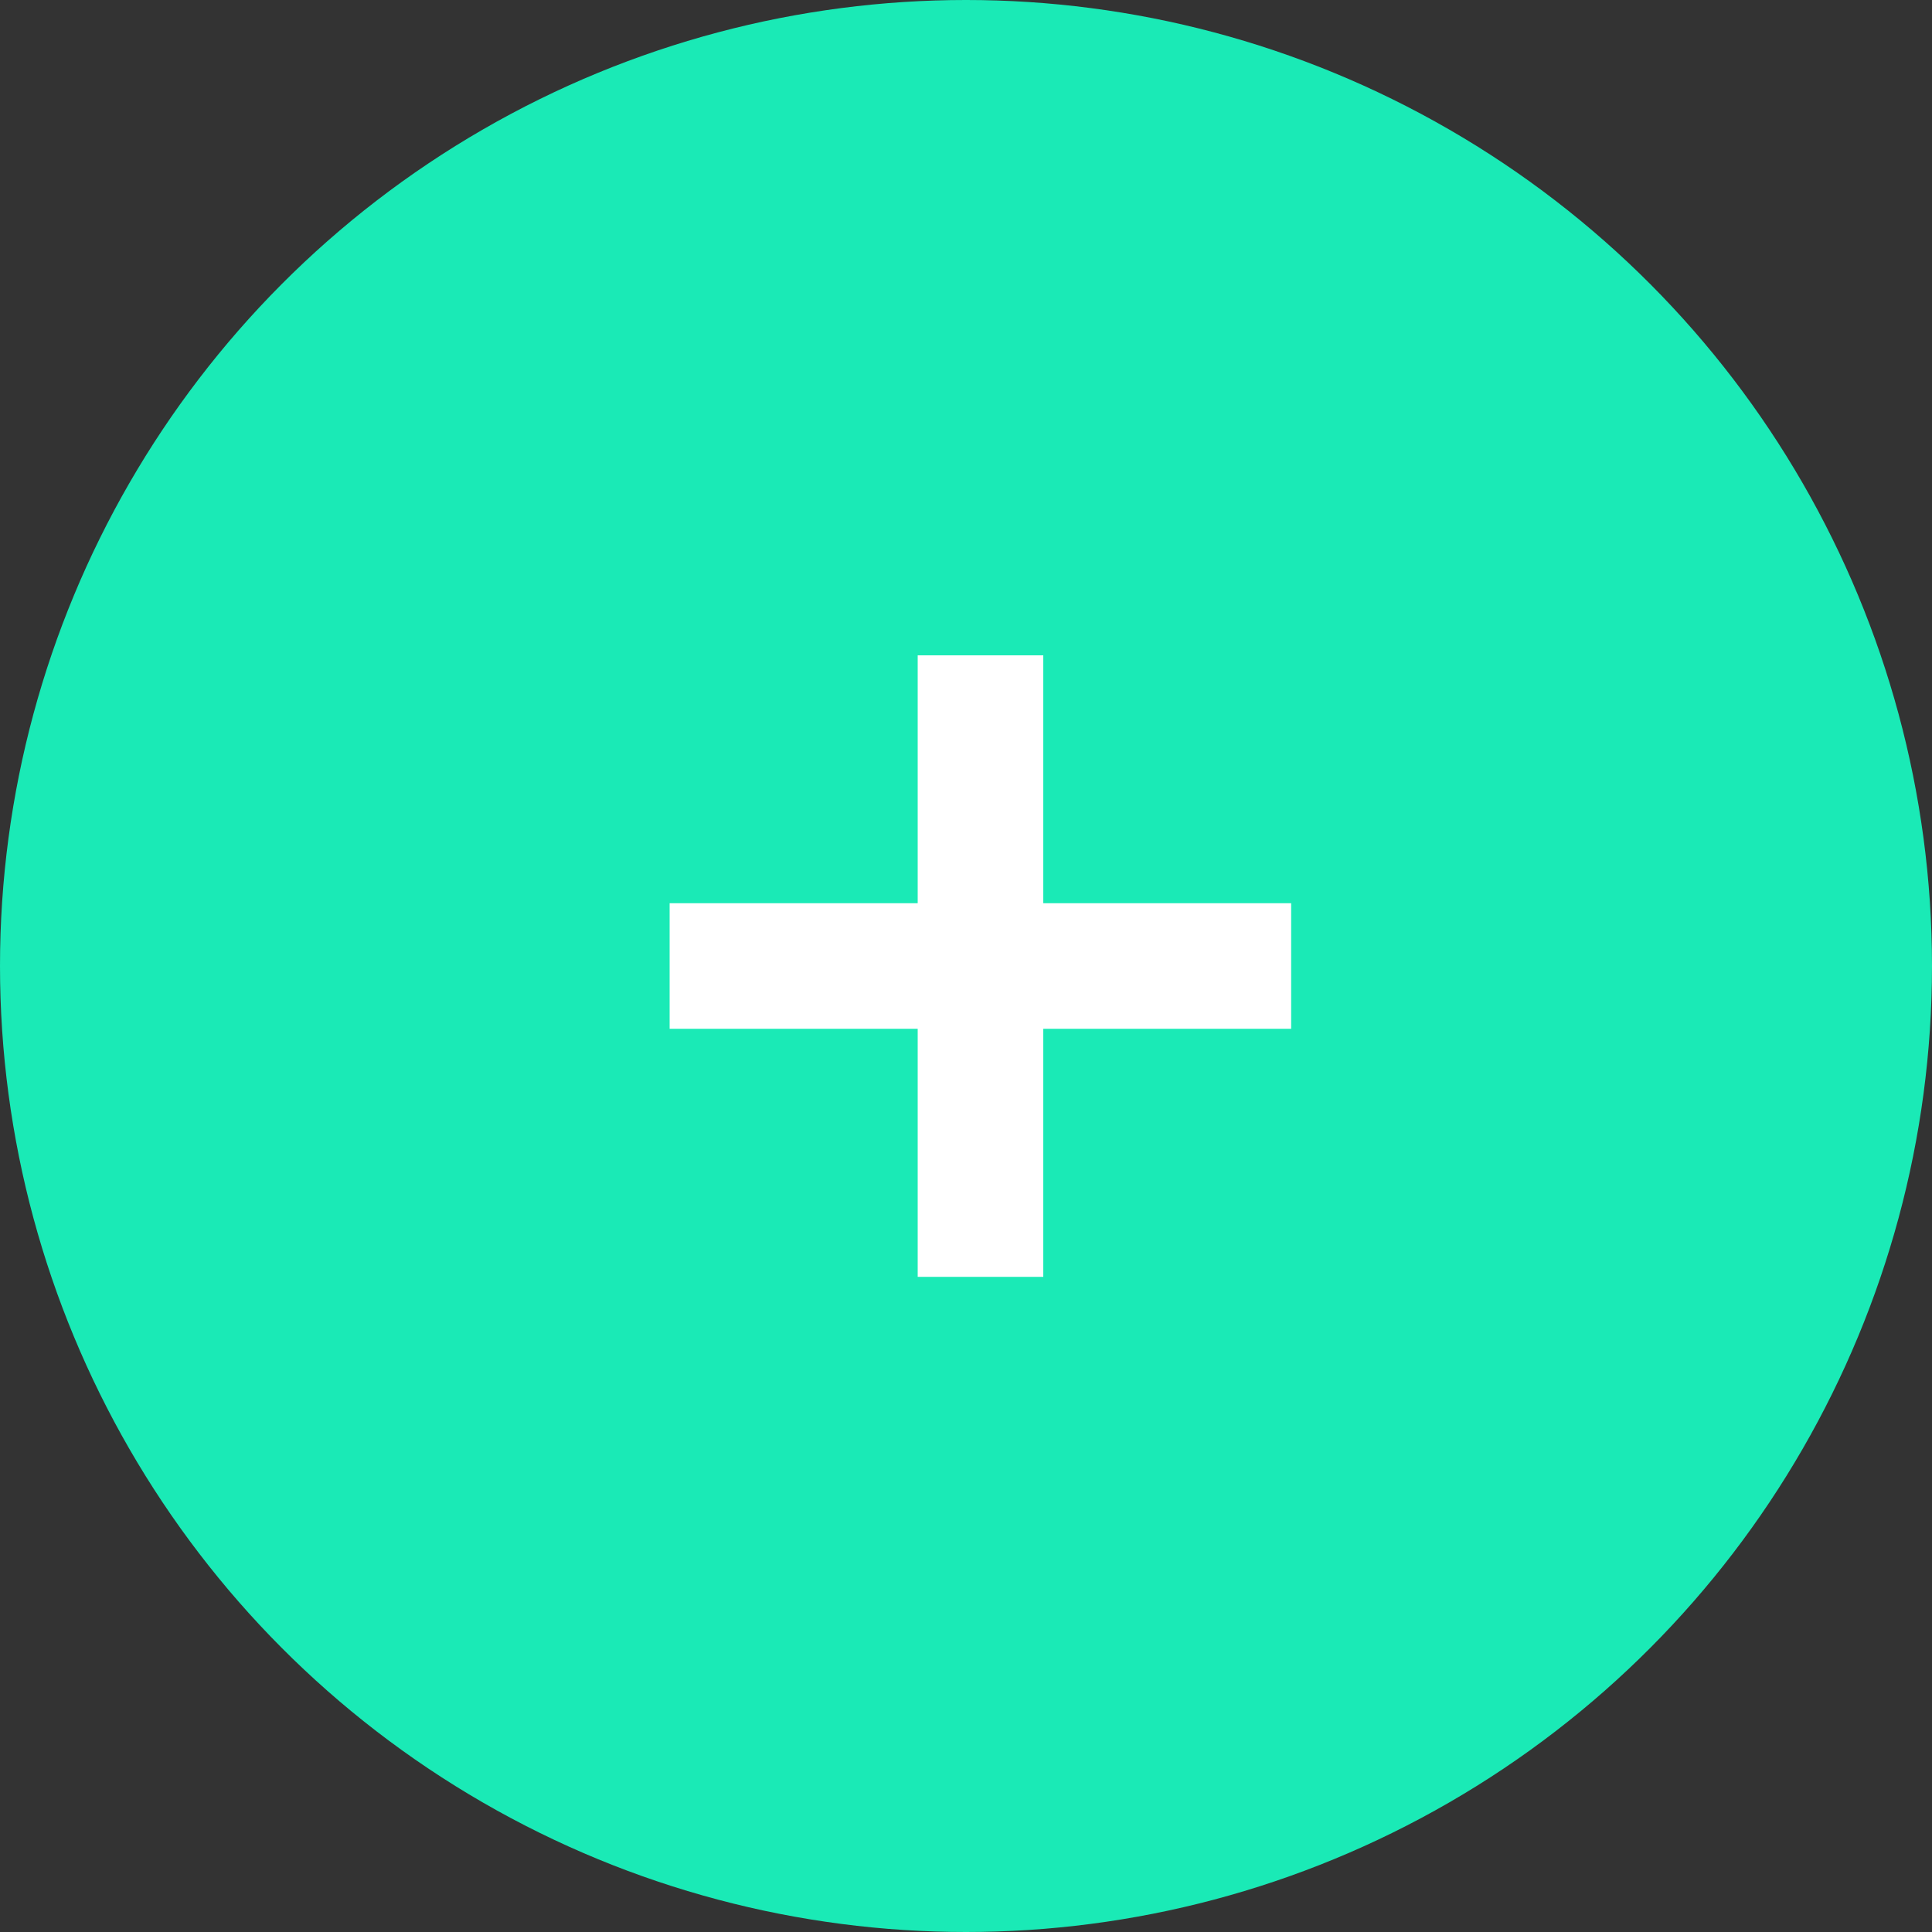 <?xml version="1.0" encoding="utf-8"?>
<!-- Generator: Adobe Illustrator 24.1.2, SVG Export Plug-In . SVG Version: 6.00 Build 0)  -->
<svg version="1.1" id="Layer_1" xmlns="http://www.w3.org/2000/svg" xmlns:xlink="http://www.w3.org/1999/xlink" x="0px" y="0px"
	 viewBox="0 0 100 100" enable-background="new 0 0 100 100" xml:space="preserve">
<rect x="0" y="0" width="100" height="100" fill="#333333" stroke="none"/>
<circle fill="#1AEAB6" cx="50" cy="50" r="50"/>
<rect x="47.5" y="33.92" fill="#FFFFFF" width="6.5" height="32.17"/>
<rect x="47.5" y="33.92" transform="matrix(-1.836970e-16 1 -1 -1.836970e-16 100.75 -0.75)" fill="#FFFFFF" width="6.5" height="32.17"/>
</svg>
